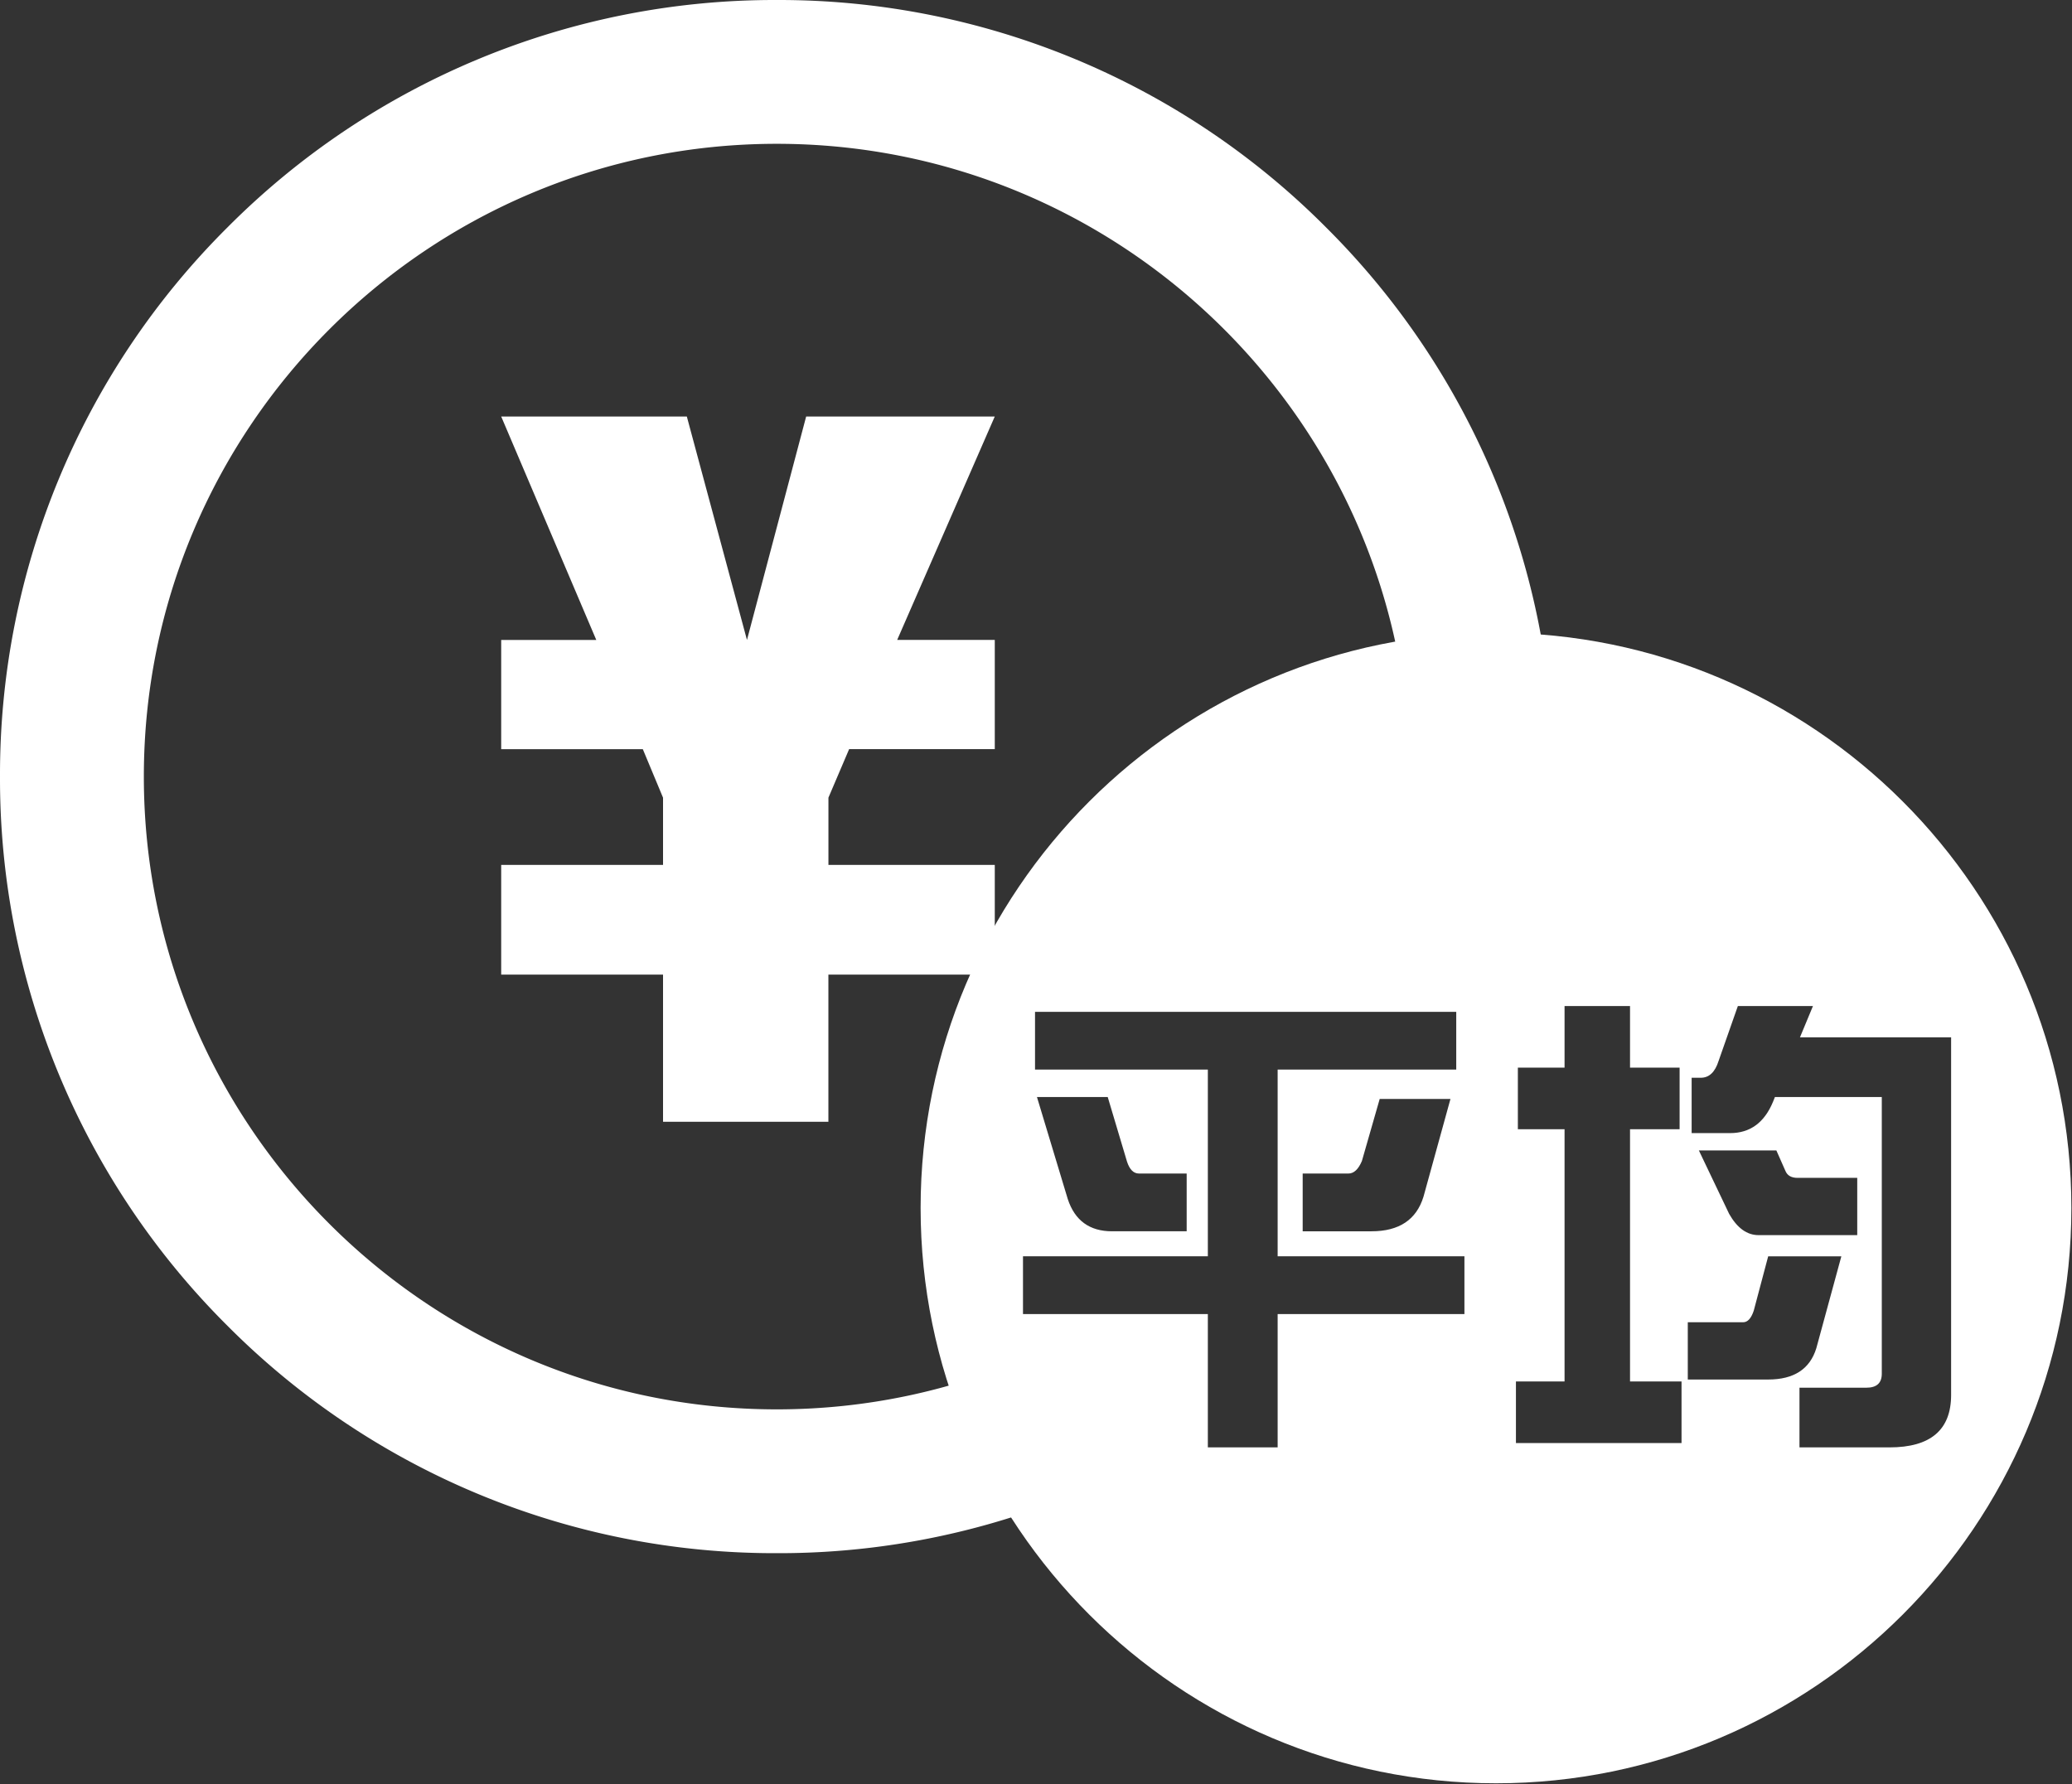 <?xml version="1.0" standalone="no"?><!DOCTYPE svg PUBLIC "-//W3C//DTD SVG 1.1//EN" "http://www.w3.org/Graphics/SVG/1.1/DTD/svg11.dtd"><svg t="1592448168526" class="icon" viewBox="0 0 1189 1024" version="1.1" xmlns="http://www.w3.org/2000/svg" p-id="2488" xmlns:xlink="http://www.w3.org/1999/xlink" width="148.625" height="128"><rect x="0" y="0" width="1189" height="1024" fill="#333333" stroke="none"/><defs><style type="text/css"></style></defs><path d="M655.195 839.49a442.826 442.826 0 0 1-209.455 51.988c-118.287 0.336-231.793-46.663-315.217-130.522C46.665 677.533-0.334 564.027 0.002 445.741-0.334 327.453 46.665 213.948 130.523 130.523 213.948 46.665 327.453-0.334 445.74 0.002c118.287-0.336 231.792 46.663 315.217 130.521 83.859 83.424 130.858 196.93 130.522 315.217 0.005 1.605 0 3.209-0.012 4.812-25.716-9.285-53.561-14.804-82.693-15.795-5.822-195.267-166.376-352.214-363.033-352.214-200.331 0-363.197 162.866-363.197 363.197 0 200.331 162.866 363.196 363.197 363.196 51.555 0 100.63-10.787 145.086-30.223 17.016 23.733 38.896 44.372 64.37 60.777z" p-id="2489" fill="#ffffff"></path><path d="M514.841 367.29h56.003v62.677H487.274l-11.886 27.865v38.585h95.457v62.975H475.365v84.462H380.48v-84.462H287.606V496.417H380.48v-38.562l-11.612-27.864h-81.262V367.313h54.564l-54.564-128.258h106.52l34.516 128.258 33.968-128.258h108.234z" p-id="2490" fill="#ffffff"></path><path d="M528.282 693.365c0-182.113 148.054-330.166 330.19-330.166 182.112 0 330.166 148.054 330.166 330.166 0 182.113-148.054 330.19-330.167 330.19-182.136 0-330.189-148.077-330.189-330.19z m307.372-112.61h-241.712v33.149h99.171v107.182h-106.077v33.149h106.077v76.52h40.055v-76.52h107.183v-33.149h-107.183v-107.182h102.486v-33.149z m-240.608 48.895l17.68 58.563c4.051 12.339 12.523 18.509 25.414 18.509h42.818v-33.15h-27.348c-3.131 0-5.433-2.302-6.906-6.906l-11.05-37.017h-40.608z m196.685 1.105l-10.221 35.636c-2.026 4.788-4.604 7.182-7.735 7.182h-26.243v33.15h39.503c15.838 0 25.783-6.63 29.834-19.89l15.47-56.078h-40.608z m172.099-17.956h-28.453v-35.359h-37.569v35.359h-26.796v35.359h26.796v144.752h-27.901v35.359h95.027v-35.359h-29.558v-144.752h28.453v-35.359z m33.425-35.359l-11.05 31.491c-2.026 6.446-5.433 9.669-10.221 9.669h-5.249v31.768h22.1c11.418 0 19.613-5.985 24.585-17.956l1.105-2.762h61.326v158.84c0 5.341-2.947 8.011-8.84 8.011h-38.398v34.254h51.658c23.573 0 35.359-10.037 35.359-30.111v-205.249h-86.741l7.459-17.956H997.256z m-22.376 82.873l17.403 36.464c4.604 8.103 10.221 12.154 16.851 12.154h56.63v-32.873h-34.254c-3.499 0-5.801-1.289-6.906-3.868l-5.249-11.878h-44.475z m39.779 60.773l-8.287 31.216c-1.474 4.42-3.499 6.63-6.078 6.63h-31.768v32.873h46.132c14.733 0 23.941-5.985 27.624-17.956l14.365-52.762h-41.989z" p-id="2491" fill="#ffffff"></path></svg>